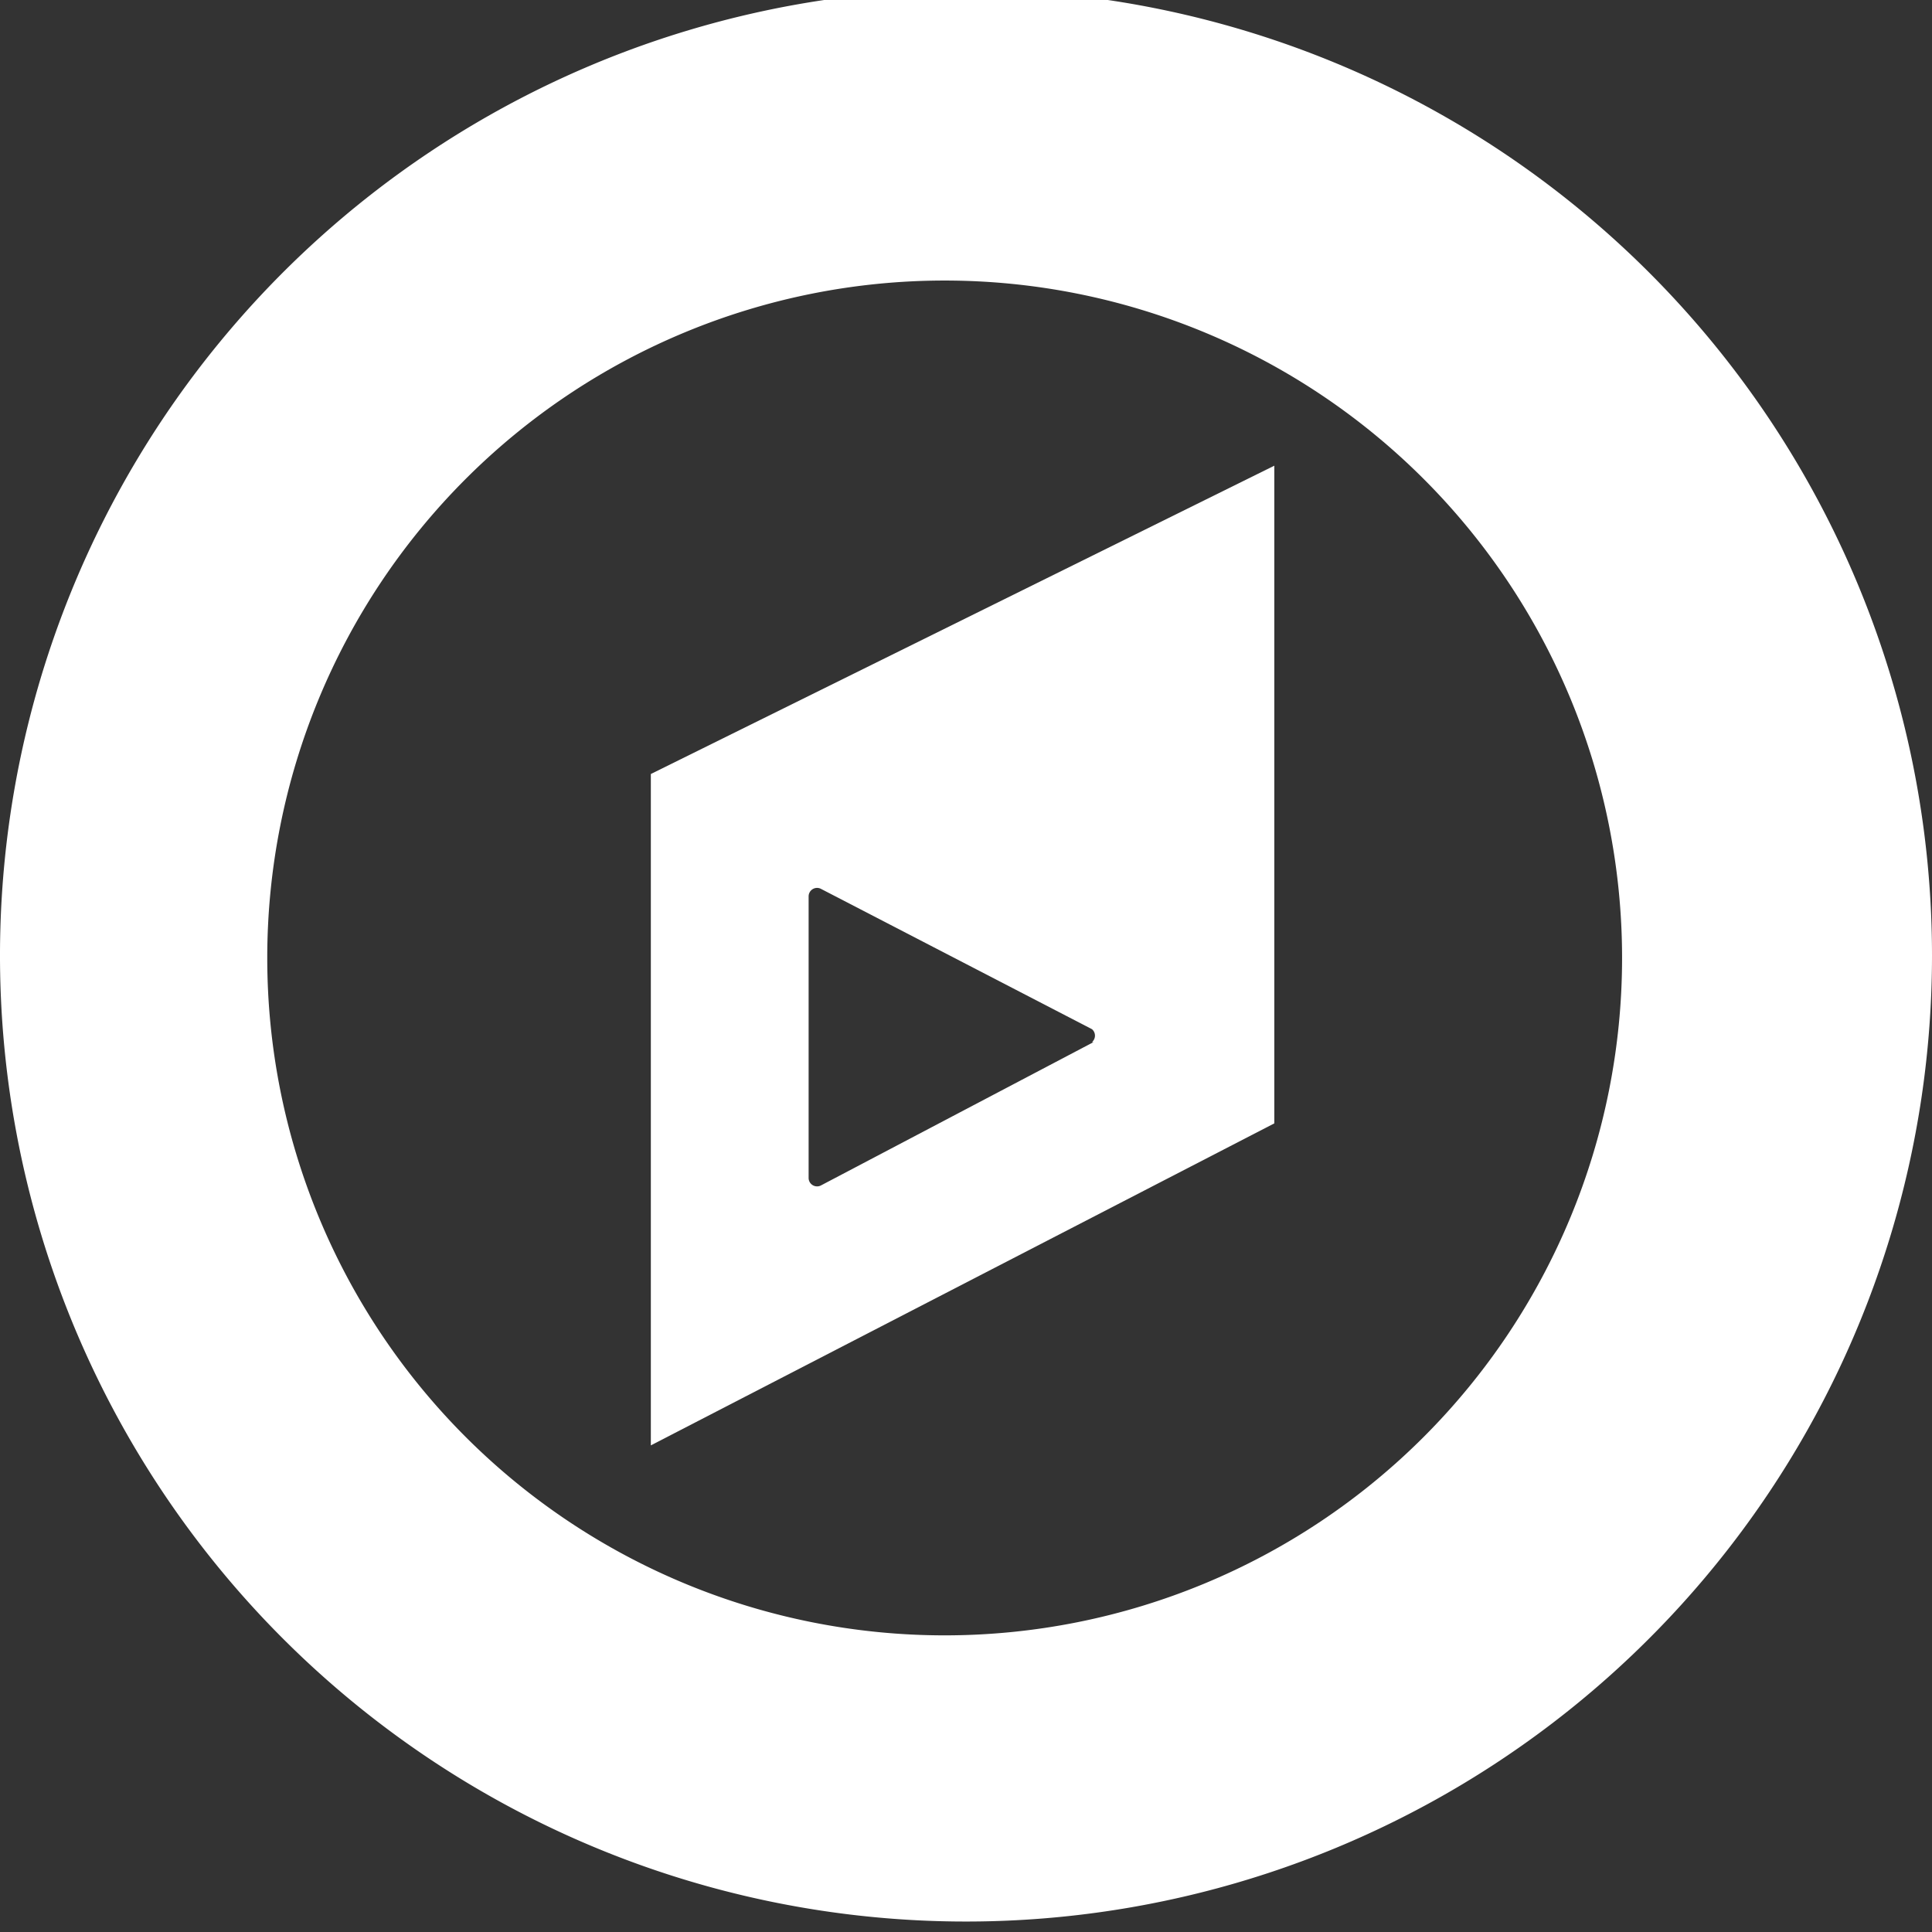 <svg height="48" xmlns="http://www.w3.org/2000/svg" viewBox="0 0 48 48"><rect x="0" y="0" width="48" height="48" fill="#333333" stroke="none"/><defs><style>.cls-1{fill:#fff}</style></defs><path class="cls-1" d="M24-.26a24 24 0 1024 24 24 24 0 00-24-24zm-.53 40.89A16.83 16.83 0 1140.3 23.8a16.83 16.83 0 01-16.83 16.83z"/><path class="cls-1" d="M16.17 19.23v16.68l15.49-8V11.57zm11 6.66l-6.77 3.56a.21.21 0 01-.31-.18v-7a.21.21 0 01.3-.19l6.74 3.49a.21.21 0 010 .32z"/></svg>